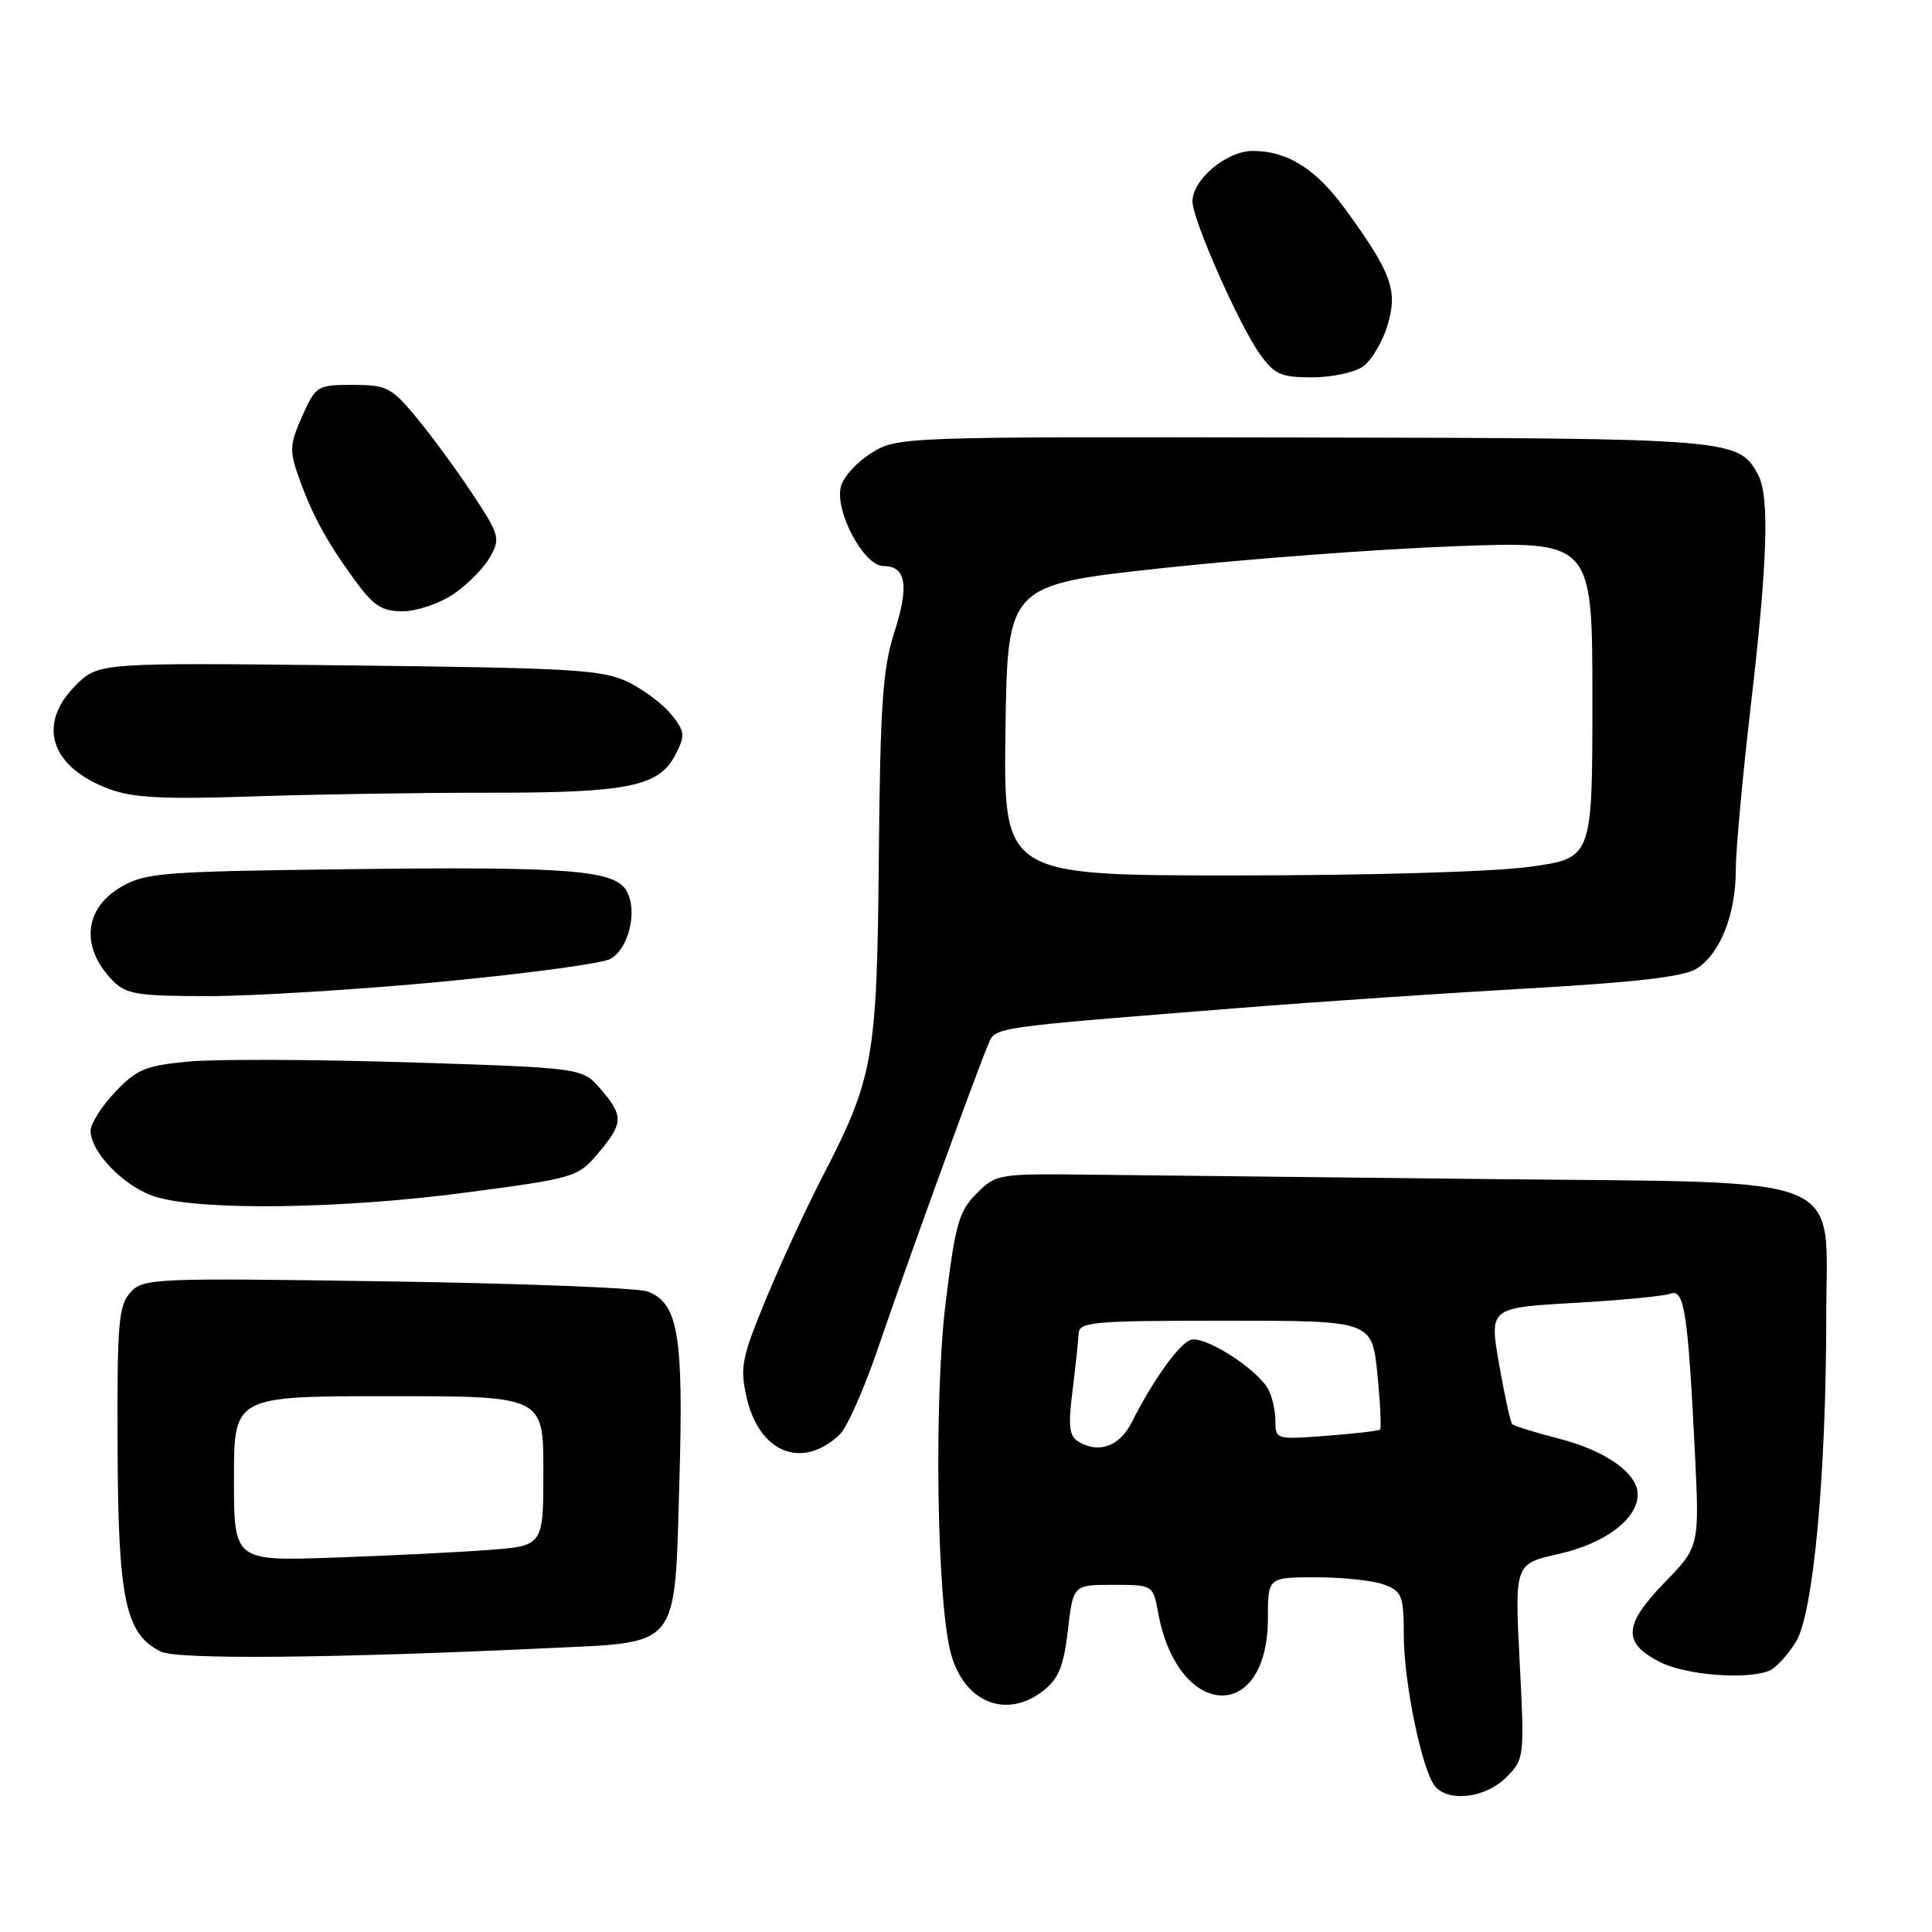 <?xml version="1.0" encoding="UTF-8" standalone="no"?>
<!DOCTYPE svg PUBLIC "-//W3C//DTD SVG 1.1//EN" "http://www.w3.org/Graphics/SVG/1.1/DTD/svg11.dtd" >
<svg xmlns="http://www.w3.org/2000/svg" xmlns:xlink="http://www.w3.org/1999/xlink" version="1.1" viewBox="0 0 256 256">
 <g >
 <path fill="currentColor"
d=" M 199.55 235.54 C 201.99 233.10 202.01 232.95 201.36 220.14 C 200.70 207.21 200.70 207.21 206.60 205.89 C 212.68 204.53 217.00 201.26 217.00 198.03 C 217.00 195.23 212.82 192.25 206.65 190.65 C 203.44 189.82 200.61 188.95 200.38 188.71 C 200.14 188.47 199.36 184.91 198.64 180.78 C 197.34 173.29 197.34 173.29 208.59 172.64 C 214.77 172.29 220.51 171.74 221.34 171.42 C 223.17 170.72 223.66 173.88 224.57 192.22 C 225.20 204.93 225.20 204.93 220.56 209.70 C 215.09 215.33 214.97 217.73 220.00 220.25 C 223.43 221.96 231.30 222.59 234.40 221.40 C 235.26 221.07 236.86 219.34 237.97 217.55 C 240.27 213.83 241.98 195.50 241.99 174.31 C 242.00 155.23 245.71 156.75 197.91 156.24 C 176.23 156.00 152.55 155.74 145.27 155.66 C 132.20 155.50 132.01 155.53 129.40 158.15 C 127.06 160.49 126.58 162.18 125.30 172.65 C 123.72 185.59 124.14 212.57 126.03 219.22 C 127.84 225.65 133.41 227.83 138.27 224.01 C 140.28 222.42 140.95 220.76 141.50 216.01 C 142.20 210.00 142.20 210.00 147.49 210.00 C 152.78 210.00 152.78 210.00 153.47 213.75 C 156.09 227.89 168.00 228.46 168.00 214.44 C 168.00 209.00 168.00 209.00 174.43 209.00 C 177.97 209.00 182.02 209.44 183.43 209.98 C 185.78 210.87 186.00 211.45 186.01 216.73 C 186.03 223.05 188.43 234.60 190.15 236.69 C 191.94 238.84 196.85 238.24 199.55 235.54 Z  M 72.76 218.38 C 90.24 217.55 89.37 218.66 90.02 196.34 C 90.59 176.90 89.88 172.66 85.80 171.13 C 84.53 170.65 68.99 170.05 51.27 169.79 C 20.19 169.32 18.97 169.38 17.27 171.27 C 15.70 173.00 15.51 175.39 15.58 191.86 C 15.66 212.01 16.61 216.50 21.30 218.84 C 23.47 219.92 43.91 219.74 72.76 218.38 Z  M 111.27 190.08 C 112.24 189.16 114.55 183.93 116.41 178.45 C 119.70 168.74 129.19 142.59 130.94 138.40 C 131.92 136.06 130.97 136.20 164.50 133.54 C 174.40 132.75 191.50 131.60 202.50 130.97 C 216.93 130.15 223.15 129.42 224.83 128.34 C 227.94 126.35 230.00 121.15 230.00 115.28 C 230.00 112.65 230.90 102.85 231.99 93.50 C 234.21 74.43 234.49 65.78 232.97 62.94 C 230.39 58.12 229.79 58.07 172.59 57.97 C 119.37 57.87 118.93 57.88 115.47 60.02 C 113.56 61.20 111.74 63.20 111.42 64.47 C 110.59 67.75 114.47 75.00 117.05 75.00 C 120.08 75.00 120.50 77.60 118.48 83.86 C 116.97 88.57 116.63 93.47 116.45 113.50 C 116.21 140.32 115.78 142.77 108.94 156.00 C 106.81 160.12 103.46 167.38 101.50 172.12 C 98.28 179.90 98.03 181.17 98.92 185.12 C 100.58 192.51 106.28 194.81 111.27 190.08 Z  M 61.64 158.03 C 76.18 156.11 76.56 156.00 79.25 152.82 C 82.62 148.85 82.65 147.87 79.59 144.31 C 77.17 141.50 77.17 141.50 54.34 140.77 C 41.78 140.38 28.58 140.32 25.00 140.66 C 19.27 141.20 18.11 141.68 15.25 144.71 C 13.46 146.60 12.00 148.90 12.00 149.82 C 12.01 152.71 16.55 157.33 20.61 158.58 C 26.64 160.45 45.26 160.20 61.64 158.03 Z  M 58.67 130.07 C 69.77 129.01 79.74 127.67 80.84 127.08 C 83.28 125.78 84.51 120.83 83.07 118.13 C 81.54 115.27 75.63 114.80 45.50 115.18 C 21.40 115.48 19.24 115.65 16.00 117.55 C 11.07 120.45 10.66 125.66 15.03 130.03 C 16.75 131.75 18.37 132.00 27.75 131.99 C 33.66 131.98 47.58 131.12 58.67 130.07 Z  M 64.91 105.04 C 83.24 105.05 87.32 104.22 89.49 100.02 C 90.81 97.46 90.77 96.98 89.00 94.73 C 87.93 93.37 85.35 91.42 83.28 90.40 C 79.88 88.74 76.13 88.51 46.27 88.17 C 13.05 87.80 13.05 87.80 10.02 90.82 C 4.84 96.00 6.69 101.67 14.50 104.56 C 17.63 105.72 21.74 105.93 33.50 105.53 C 41.75 105.25 55.88 105.03 64.91 105.04 Z  M 60.08 78.73 C 61.93 77.48 64.11 75.27 64.93 73.82 C 66.33 71.32 66.21 70.89 62.53 65.34 C 60.41 62.13 57.07 57.59 55.12 55.25 C 51.85 51.32 51.21 51.00 46.74 51.00 C 42.03 51.00 41.85 51.11 40.05 55.14 C 38.41 58.80 38.35 59.73 39.51 63.03 C 41.30 68.11 43.25 71.71 46.92 76.75 C 49.49 80.29 50.57 81.00 53.36 81.00 C 55.20 81.00 58.22 79.98 60.08 78.73 Z  M 180.60 48.57 C 181.72 47.78 183.19 45.31 183.86 43.09 C 185.24 38.46 184.40 36.16 178.26 27.72 C 174.37 22.37 170.60 20.00 166.00 20.00 C 162.53 20.00 157.99 23.80 158.01 26.70 C 158.03 29.13 164.14 42.98 166.91 46.87 C 168.86 49.62 169.71 50.00 173.85 50.00 C 176.44 50.00 179.47 49.36 180.60 48.57 Z  M 142.94 191.05 C 141.67 190.29 141.52 189.04 142.11 184.31 C 142.51 181.11 142.87 177.71 142.92 176.75 C 142.99 175.15 144.62 175.00 162.40 175.00 C 181.80 175.00 181.80 175.00 182.51 182.06 C 182.90 185.94 183.05 189.26 182.86 189.43 C 182.66 189.60 179.46 189.97 175.75 190.25 C 169.11 190.76 169.00 190.73 169.00 188.32 C 169.00 186.97 168.58 185.08 168.06 184.11 C 166.60 181.38 159.51 176.87 157.74 177.55 C 156.15 178.15 152.73 182.97 149.94 188.50 C 148.37 191.63 145.60 192.64 142.94 191.05 Z  M 31.00 195.93 C 31.00 185.00 31.00 185.00 51.50 185.00 C 72.00 185.00 72.00 185.00 72.00 194.91 C 72.00 204.83 72.00 204.83 64.75 205.38 C 60.76 205.68 51.54 206.14 44.25 206.39 C 31.00 206.85 31.00 206.85 31.00 195.93 Z  M 133.23 96.75 C 133.50 77.50 133.50 77.50 154.00 75.28 C 165.28 74.06 182.71 72.75 192.75 72.38 C 211.00 71.69 211.00 71.69 211.00 92.69 C 211.00 113.70 211.00 113.70 202.75 114.85 C 197.98 115.52 181.53 116.00 163.73 116.00 C 132.96 116.00 132.96 116.00 133.23 96.75 Z "/>
</g>
</svg>